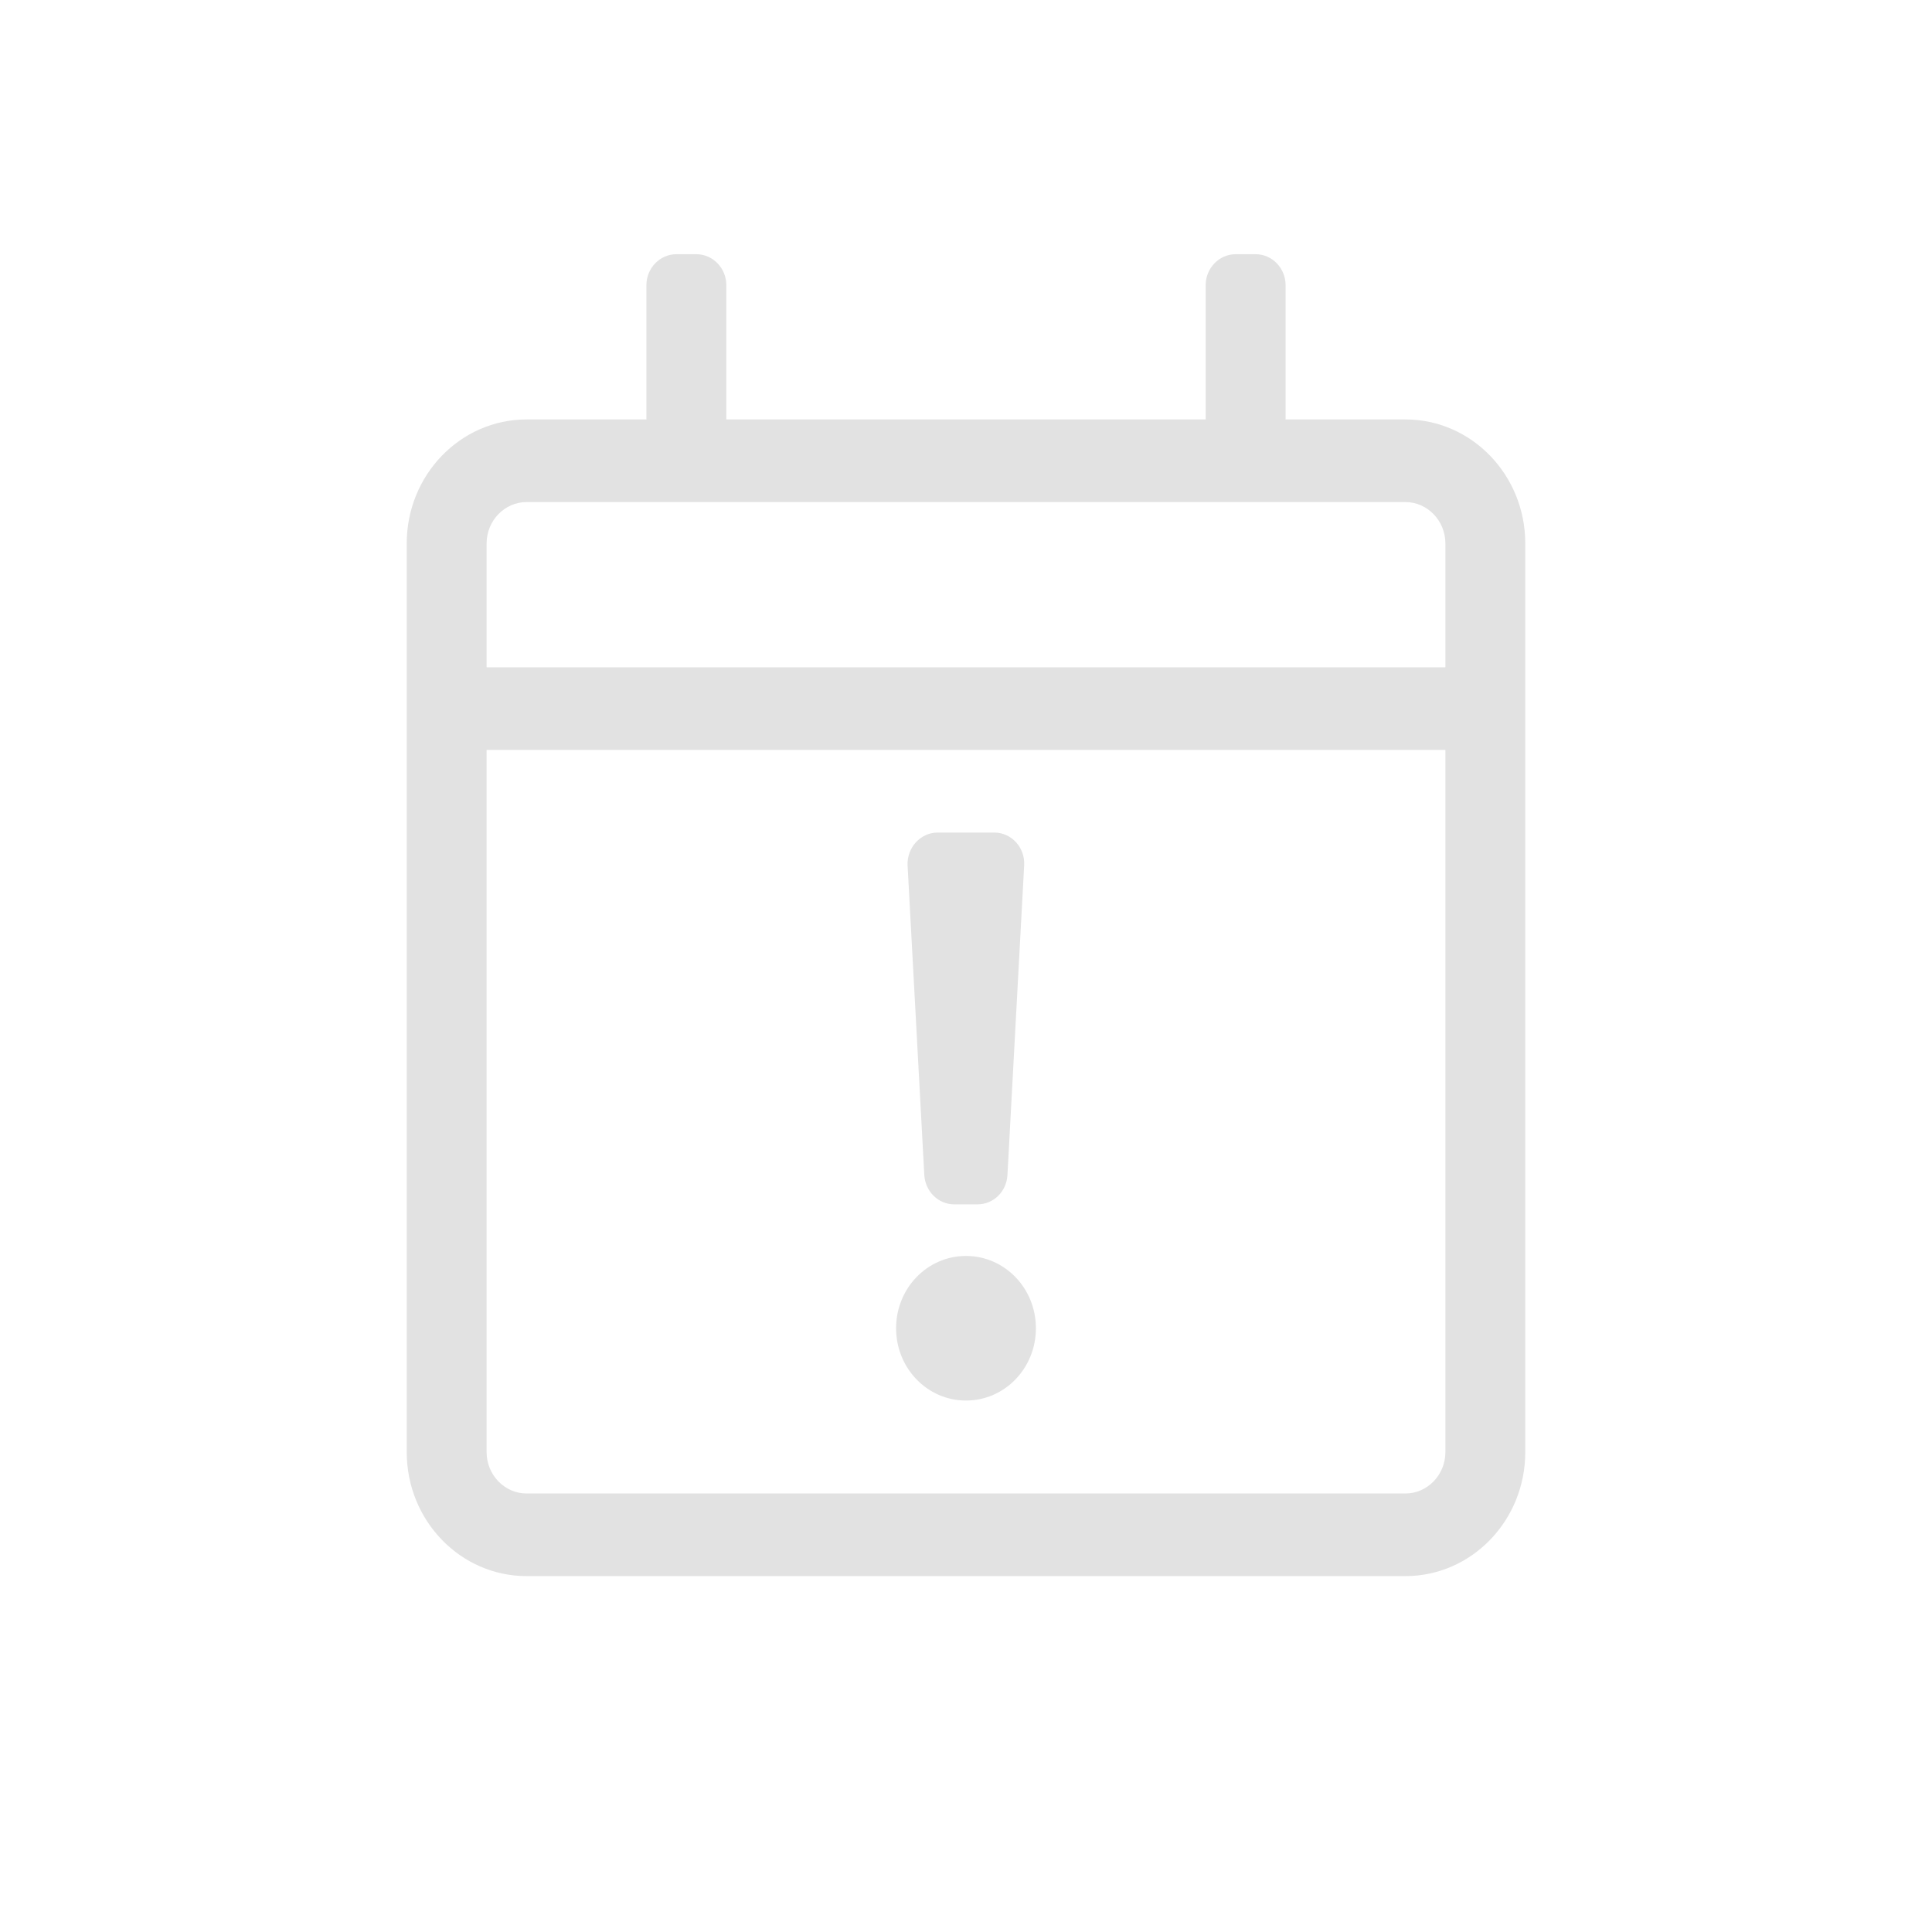 <?xml version="1.0" encoding="UTF-8"?>
<svg width="38px" height="38px" viewBox="0 0 38 38" version="1.1" xmlns="http://www.w3.org/2000/svg" xmlns:xlink="http://www.w3.org/1999/xlink">
    <!-- Generator: Sketch 47.1 (45422) - http://www.bohemiancoding.com/sketch -->
    <title>icon_section-h2__calendar</title>
    <desc>Created with Sketch.</desc>
    <defs></defs>
    <g id="Symbols" stroke="none" stroke-width="1" fill="none" fill-rule="evenodd">
        <g id="icon_section-h2__calendar" fill-rule="nonzero" fill="#E2E2E2">
            <g id="calendar-exclamation" transform="translate(8, 5)">
                <path d="M19.643,3.25 L17.286,3.25 L17.286,0.609 C17.286,0.274 17.021,0 16.696,0 L16.304,0 C15.979,0 15.714,0.274 15.714,0.609 L15.714,3.25 L6.286,3.25 L6.286,0.609 C6.286,0.274 6.021,0 5.696,0 L5.304,0 C4.979,0 4.714,0.274 4.714,0.609 L4.714,3.25 L2.357,3.25 C1.056,3.25 0,4.342 0,5.688 L0,23.562 C0,24.908 1.056,26 2.357,26 L19.643,26 C20.944,26 22,24.908 22,23.562 L22,5.688 C22,4.342 20.944,3.25 19.643,3.25 Z M2.357,4.875 L19.643,4.875 C20.075,4.875 20.429,5.241 20.429,5.688 L20.429,8.125 L1.571,8.125 L1.571,5.688 C1.571,5.241 1.925,4.875 2.357,4.875 Z M19.643,24.375 L2.357,24.375 C1.925,24.375 1.571,24.009 1.571,23.562 L1.571,9.75 L20.429,9.75 L20.429,23.562 C20.429,24.009 20.075,24.375 19.643,24.375 Z M10.445,11.375 L11.555,11.375 C11.894,11.375 12.164,11.67 12.144,12.02 L11.815,18.114 C11.796,18.439 11.54,18.688 11.226,18.688 L10.769,18.688 C10.455,18.688 10.2,18.434 10.18,18.114 L9.851,12.02 C9.836,11.67 10.106,11.375 10.445,11.375 Z M12.375,21.125 C12.375,21.912 11.761,22.547 11,22.547 C10.239,22.547 9.625,21.912 9.625,21.125 C9.625,20.338 10.239,19.703 11,19.703 C11.761,19.703 12.375,20.338 12.375,21.125 Z" id="Shape"></path>
            </g>
        </g>
    </g>
</svg>